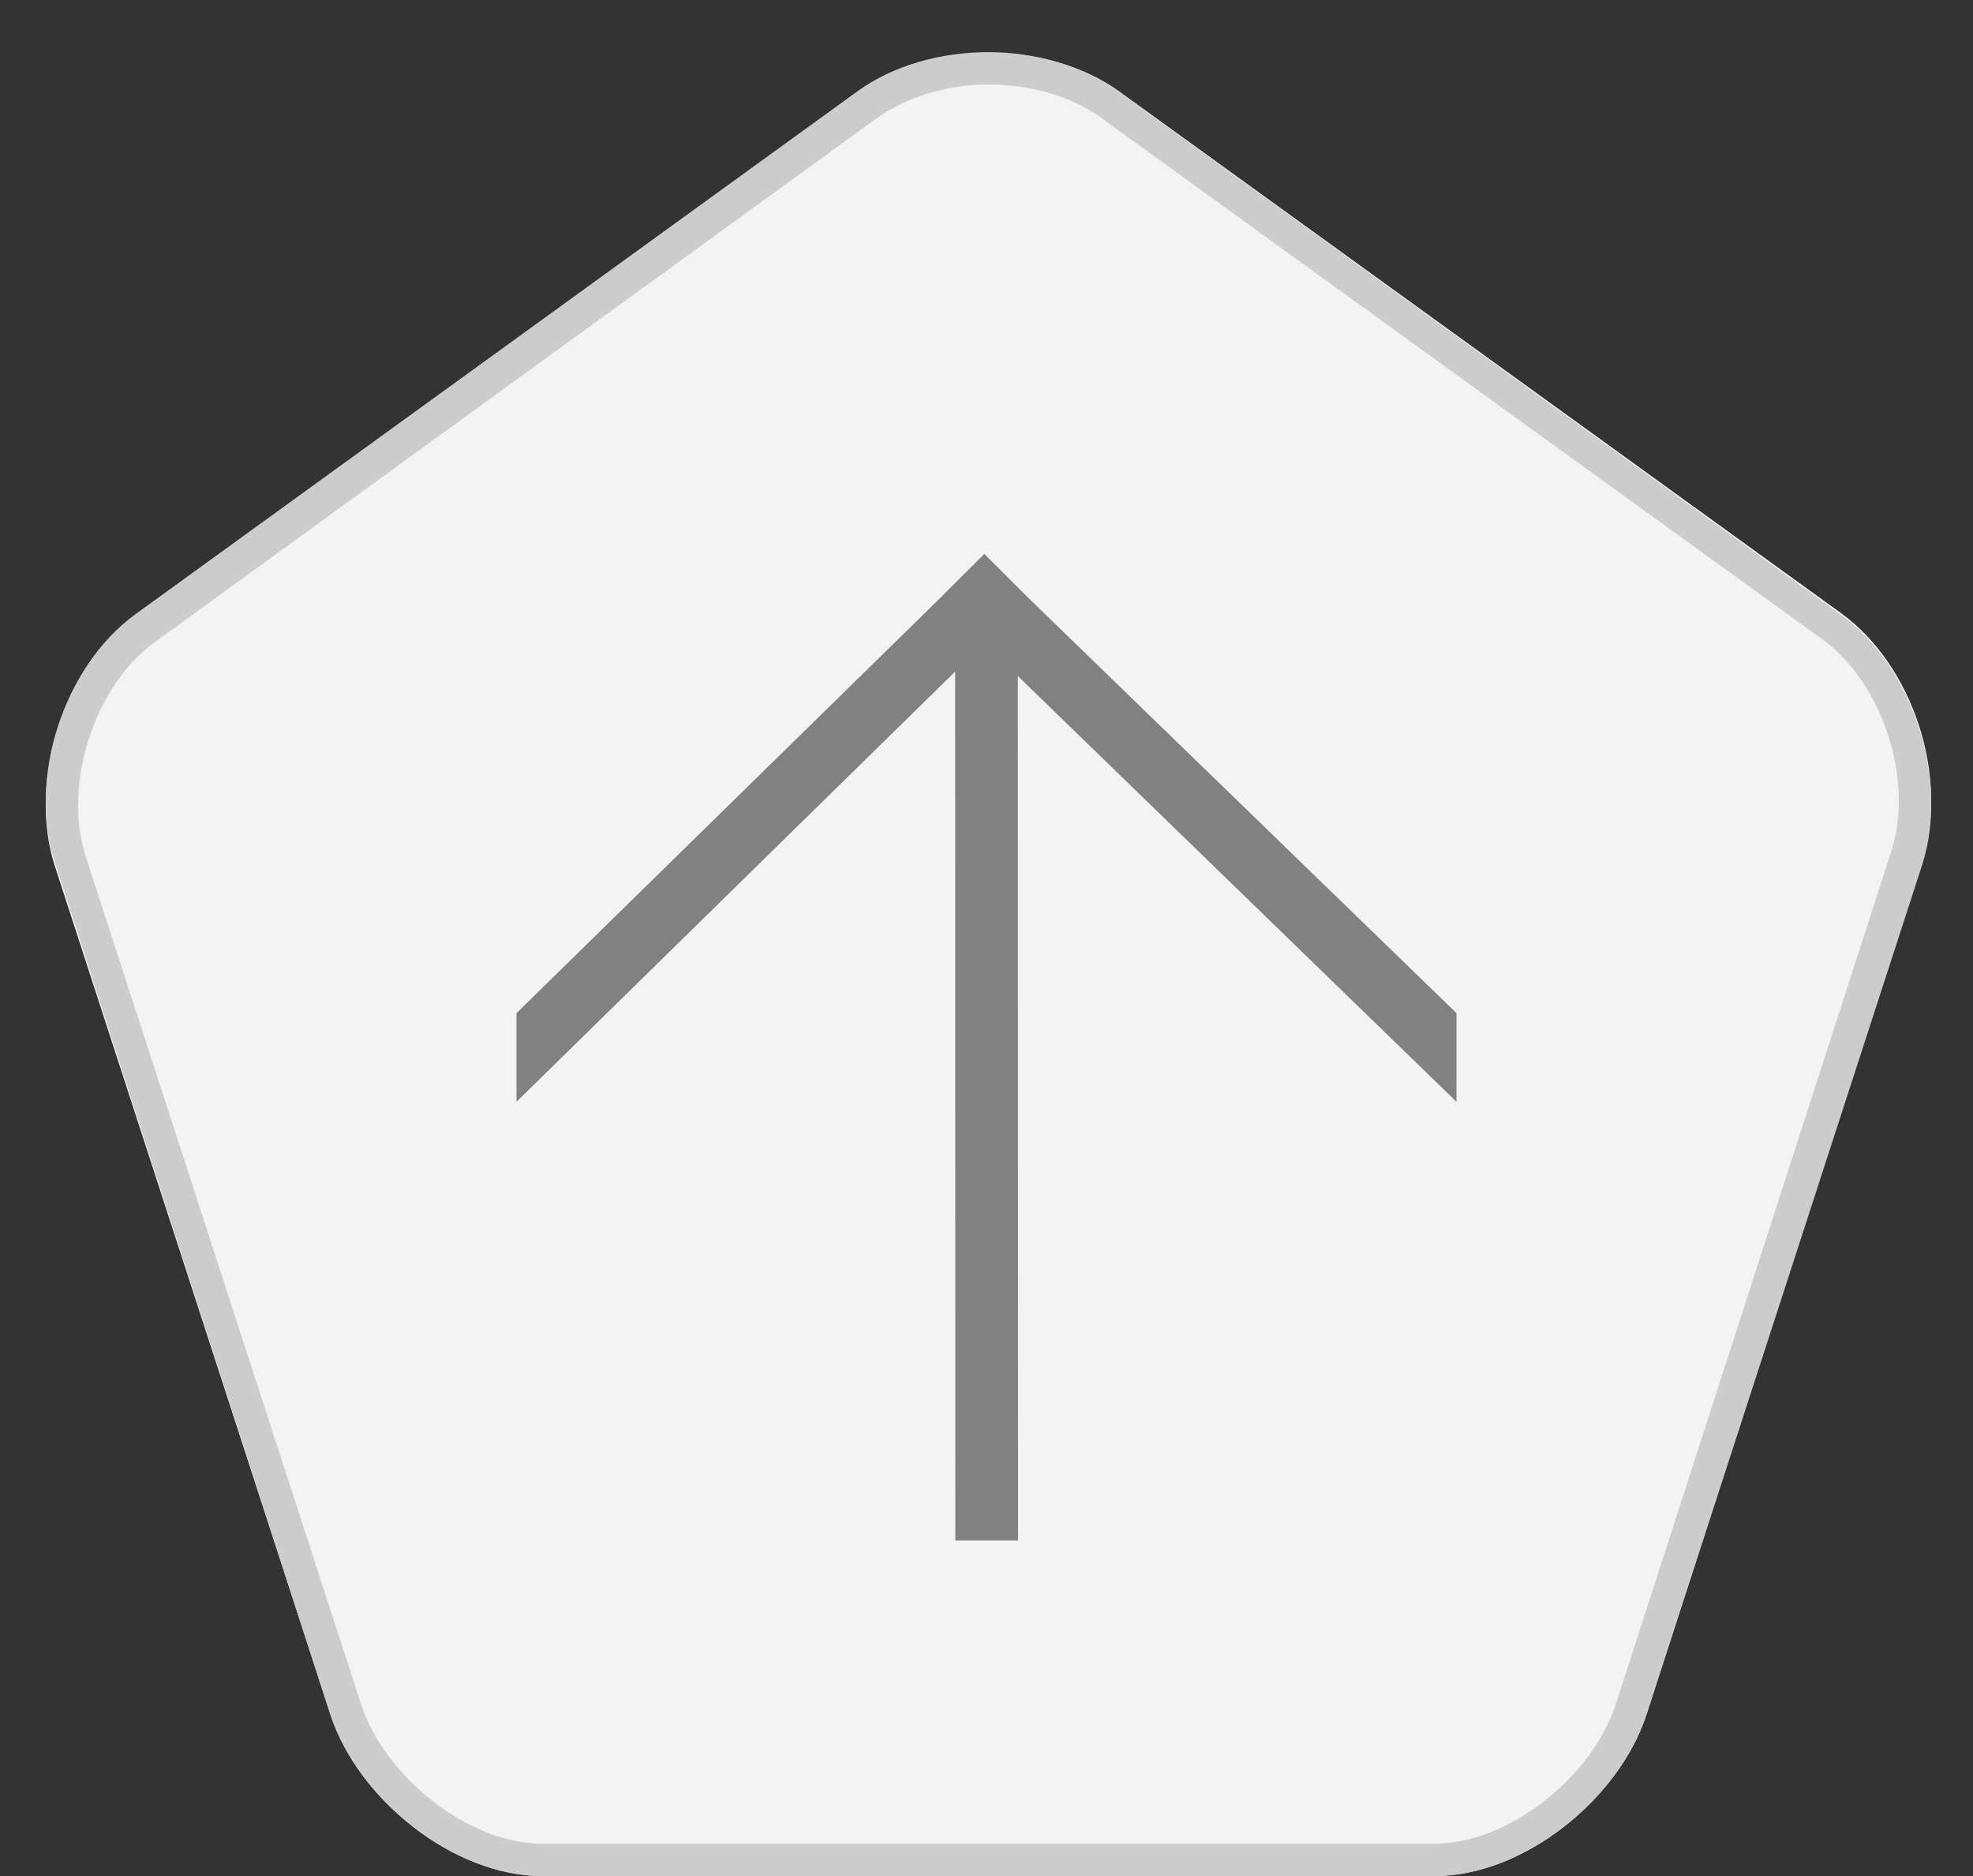 <?xml version="1.0" encoding="utf-8"?>
<!-- Generator: Adobe Illustrator 16.0.0, SVG Export Plug-In . SVG Version: 6.00 Build 0)  -->
<!DOCTYPE svg PUBLIC "-//W3C//DTD SVG 1.1//EN" "http://www.w3.org/Graphics/SVG/1.1/DTD/svg11.dtd">
<svg version="1.1" id="Layer_1" xmlns="http://www.w3.org/2000/svg" xmlns:xlink="http://www.w3.org/1999/xlink" x="0px" y="0px"
	 width="61px" height="58px" viewBox="0 0 61 58" enable-background="new 0 0 61 58" xml:space="preserve">
<rect x="0" y="0" width="61" height="58" fill="#333333" stroke="none"/>
<g>
	<path fill="#F3F3F3" d="M16.765,58c-2.75,0-5.698-2.379-6.551-4.994L1.699,26.787c-0.853-2.614,0.271-6.133,2.499-7.746
		L26.511,2.852c2.228-1.613,5.873-1.629,8.102-0.018L56.92,18.956c2.229,1.611,3.354,5.065,2.503,7.68l-8.518,26.372
		C50.054,55.622,47.106,58,44.356,58H16.765z"/>
</g>
<polygon fill="#818181" points="45.031,34.063 45.031,31.322 31.803,18.494 31.469,18.161 30.902,17.594 30.432,17.124 
	29.963,17.594 29.531,18.023 29.062,18.494 15.969,31.322 15.969,34.063 29.531,20.763 29.537,47.625 31.475,47.625 31.469,20.9 "/>
<g>
	<path fill="#F3F3F3" d="M16.765,57c-2.514,0-5.296-2.01-6.075-4.398L2.174,26.507c-0.779-2.389,0.282-5.649,2.317-7.123
		L26.804,3.226c0.993-0.719,2.329-1.114,3.76-1.114c1.429,0,2.763,0.395,3.755,1.113l22.308,16.129
		c2.036,1.472,3.099,4.734,2.32,7.124L50.43,52.601C49.651,54.991,46.87,57,44.356,57H16.765z"/>
	<path fill="#CDCCCC" d="M30.564,2.612L30.564,2.612c1.306,0,2.567,0.371,3.462,1.018l22.308,16.129
		c1.876,1.356,2.855,4.362,2.138,6.563l-8.518,26.375C49.237,54.898,46.674,57,44.356,57H16.765c-2.317,0-4.881-2.102-5.6-4.305
		L2.65,26.478c-0.718-2.201,0.259-5.268,2.135-6.626L27.097,3.662C27.993,3.014,29.257,2.612,30.564,2.612 M30.564,1.612
		c-1.469,0-2.939,0.403-4.053,1.21L4.198,18.981c-2.228,1.613-3.352,5.072-2.499,7.686l8.515,26.338
		C11.067,55.621,14.015,58,16.765,58h27.592c2.75,0,5.697-2.379,6.549-4.994l8.518-26.254c0.852-2.615-0.274-6.132-2.503-7.744
		L34.612,2.849C33.499,2.044,32.031,1.612,30.564,1.612L30.564,1.612z"/>
</g>
<polygon fill="#818181" points="45.031,34.063 45.031,31.322 31.803,18.494 31.469,18.161 30.902,17.594 30.432,17.124 
	29.963,17.594 29.531,18.023 29.062,18.494 15.969,31.322 15.969,34.063 29.531,20.763 29.537,47.625 31.475,47.625 31.469,20.9 "/>
</svg>
